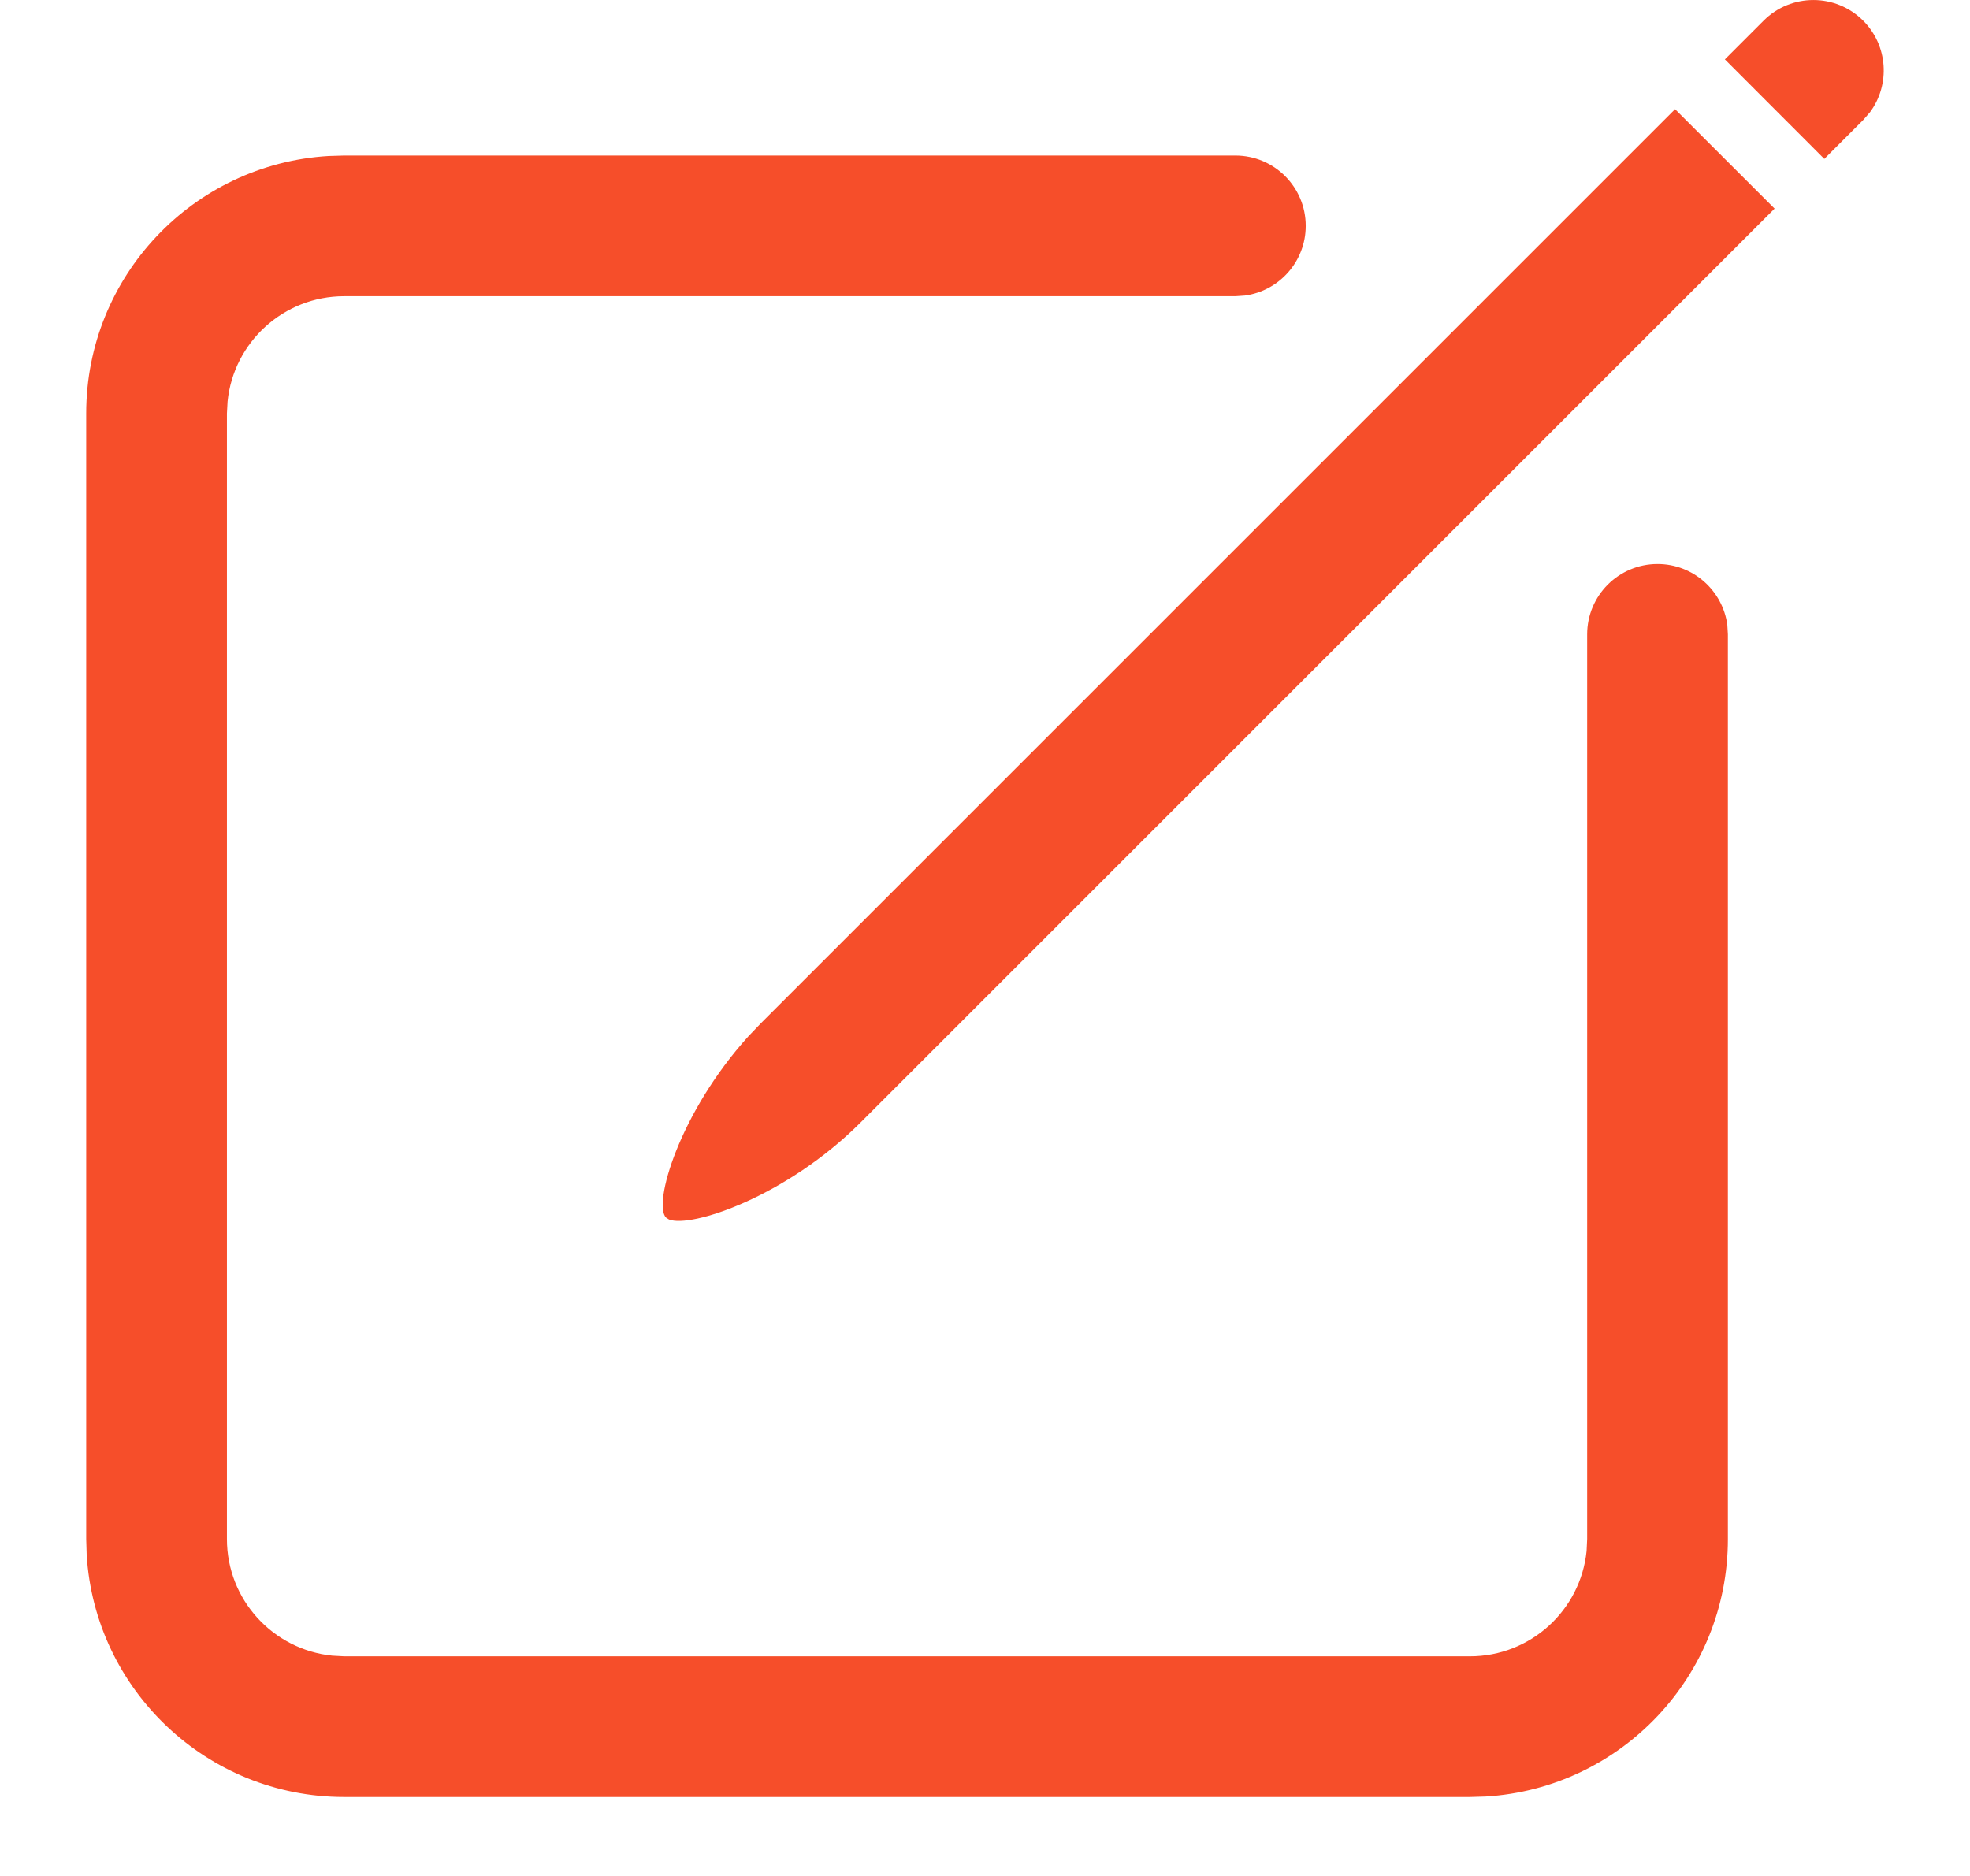<svg width="21" height="20" viewBox="0 0 21 20" fill="none" xmlns="http://www.w3.org/2000/svg">
<path fill-rule="evenodd" clip-rule="evenodd" d="M19.934 1.196C20.151 0.903 20.127 0.486 19.861 0.22C19.568 -0.073 19.093 -0.073 18.8 0.22L18.387 0.633L19.447 1.694L19.861 1.28L19.934 1.196ZM17.856 1.164L18.917 2.224L9.174 11.967C8.381 12.76 7.365 13.096 7.131 13.001L7.1 12.981C6.957 12.838 7.242 11.861 7.978 11.048L8.113 10.907L17.856 1.164ZM3.669 1.658H13.169C13.584 1.658 13.919 1.994 13.919 2.408C13.919 2.787 13.637 3.101 13.271 3.151L13.169 3.158H3.669C3.022 3.158 2.49 3.65 2.426 4.28L2.419 4.408V16.408C2.419 17.055 2.911 17.587 3.542 17.651L3.669 17.658H15.669C16.317 17.658 16.849 17.166 16.913 16.535L16.919 16.408V6.763C16.919 6.349 17.255 6.013 17.669 6.013C18.049 6.013 18.363 6.295 18.413 6.662L18.419 6.763V16.408C18.419 17.87 17.278 19.066 15.837 19.153L15.669 19.158H3.669C2.207 19.158 1.011 18.016 0.924 16.575L0.919 16.408V4.408C0.919 2.945 2.061 1.749 3.502 1.663L3.669 1.658Z" fill="#F64E2A"/>
</svg>
